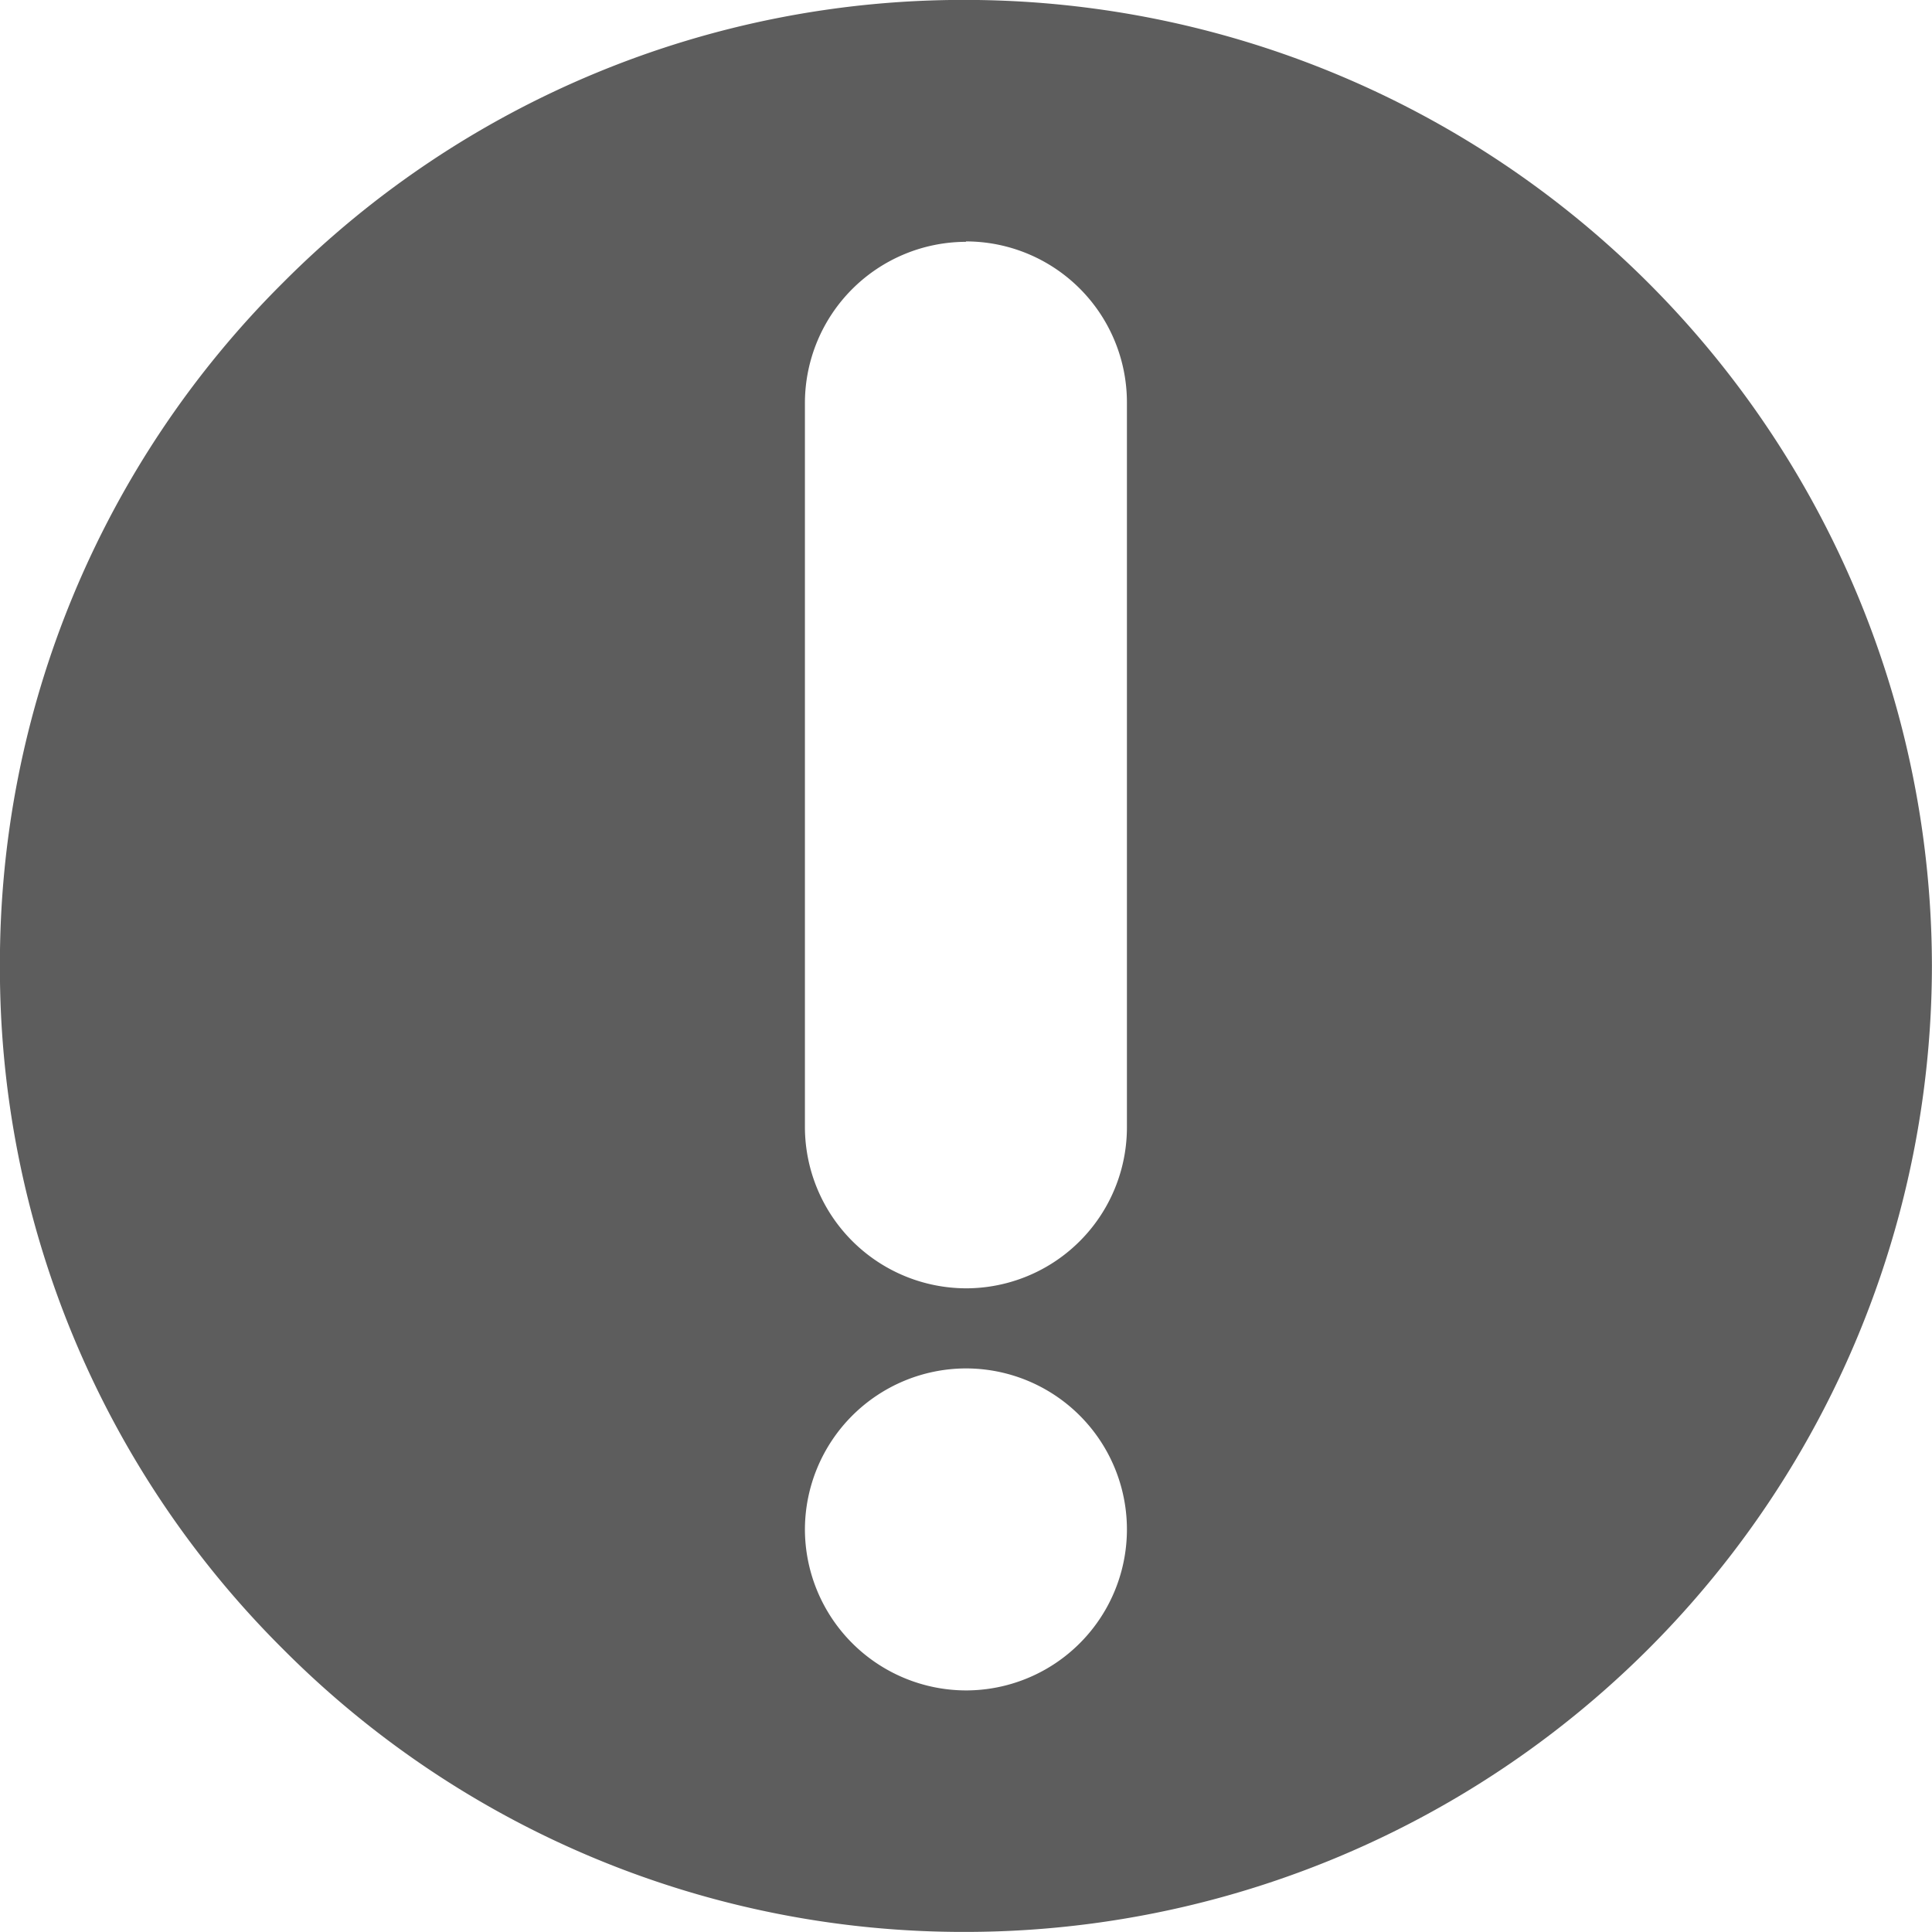 <svg id="ico.exclamation" xmlns="http://www.w3.org/2000/svg" width="24" height="24.001" viewBox="0 0 24 24.001">
  <path id="exclamation-path" data-name="Subtraction 21" d="M13146-1661a11.922,11.922,0,0,1-8.485-3.515A11.921,11.921,0,0,1,13134-1673a11.922,11.922,0,0,1,3.515-8.486A11.922,11.922,0,0,1,13146-1685a12.014,12.014,0,0,1,12,12A12.013,12.013,0,0,1,13146-1661Zm0-7a2.005,2.005,0,0,0-2,2,2.005,2.005,0,0,0,2,2,2,2,0,0,0,2-2A2,2,0,0,0,13146-1668Zm0-13.995a2.005,2.005,0,0,0-2,2v9a2.007,2.007,0,0,0,2,2,2,2,0,0,0,2-2v-9A2,2,0,0,0,13146-1682Z" transform="translate(-13134.001 1684.999)" fill="#5d5d5d"/>
</svg>
